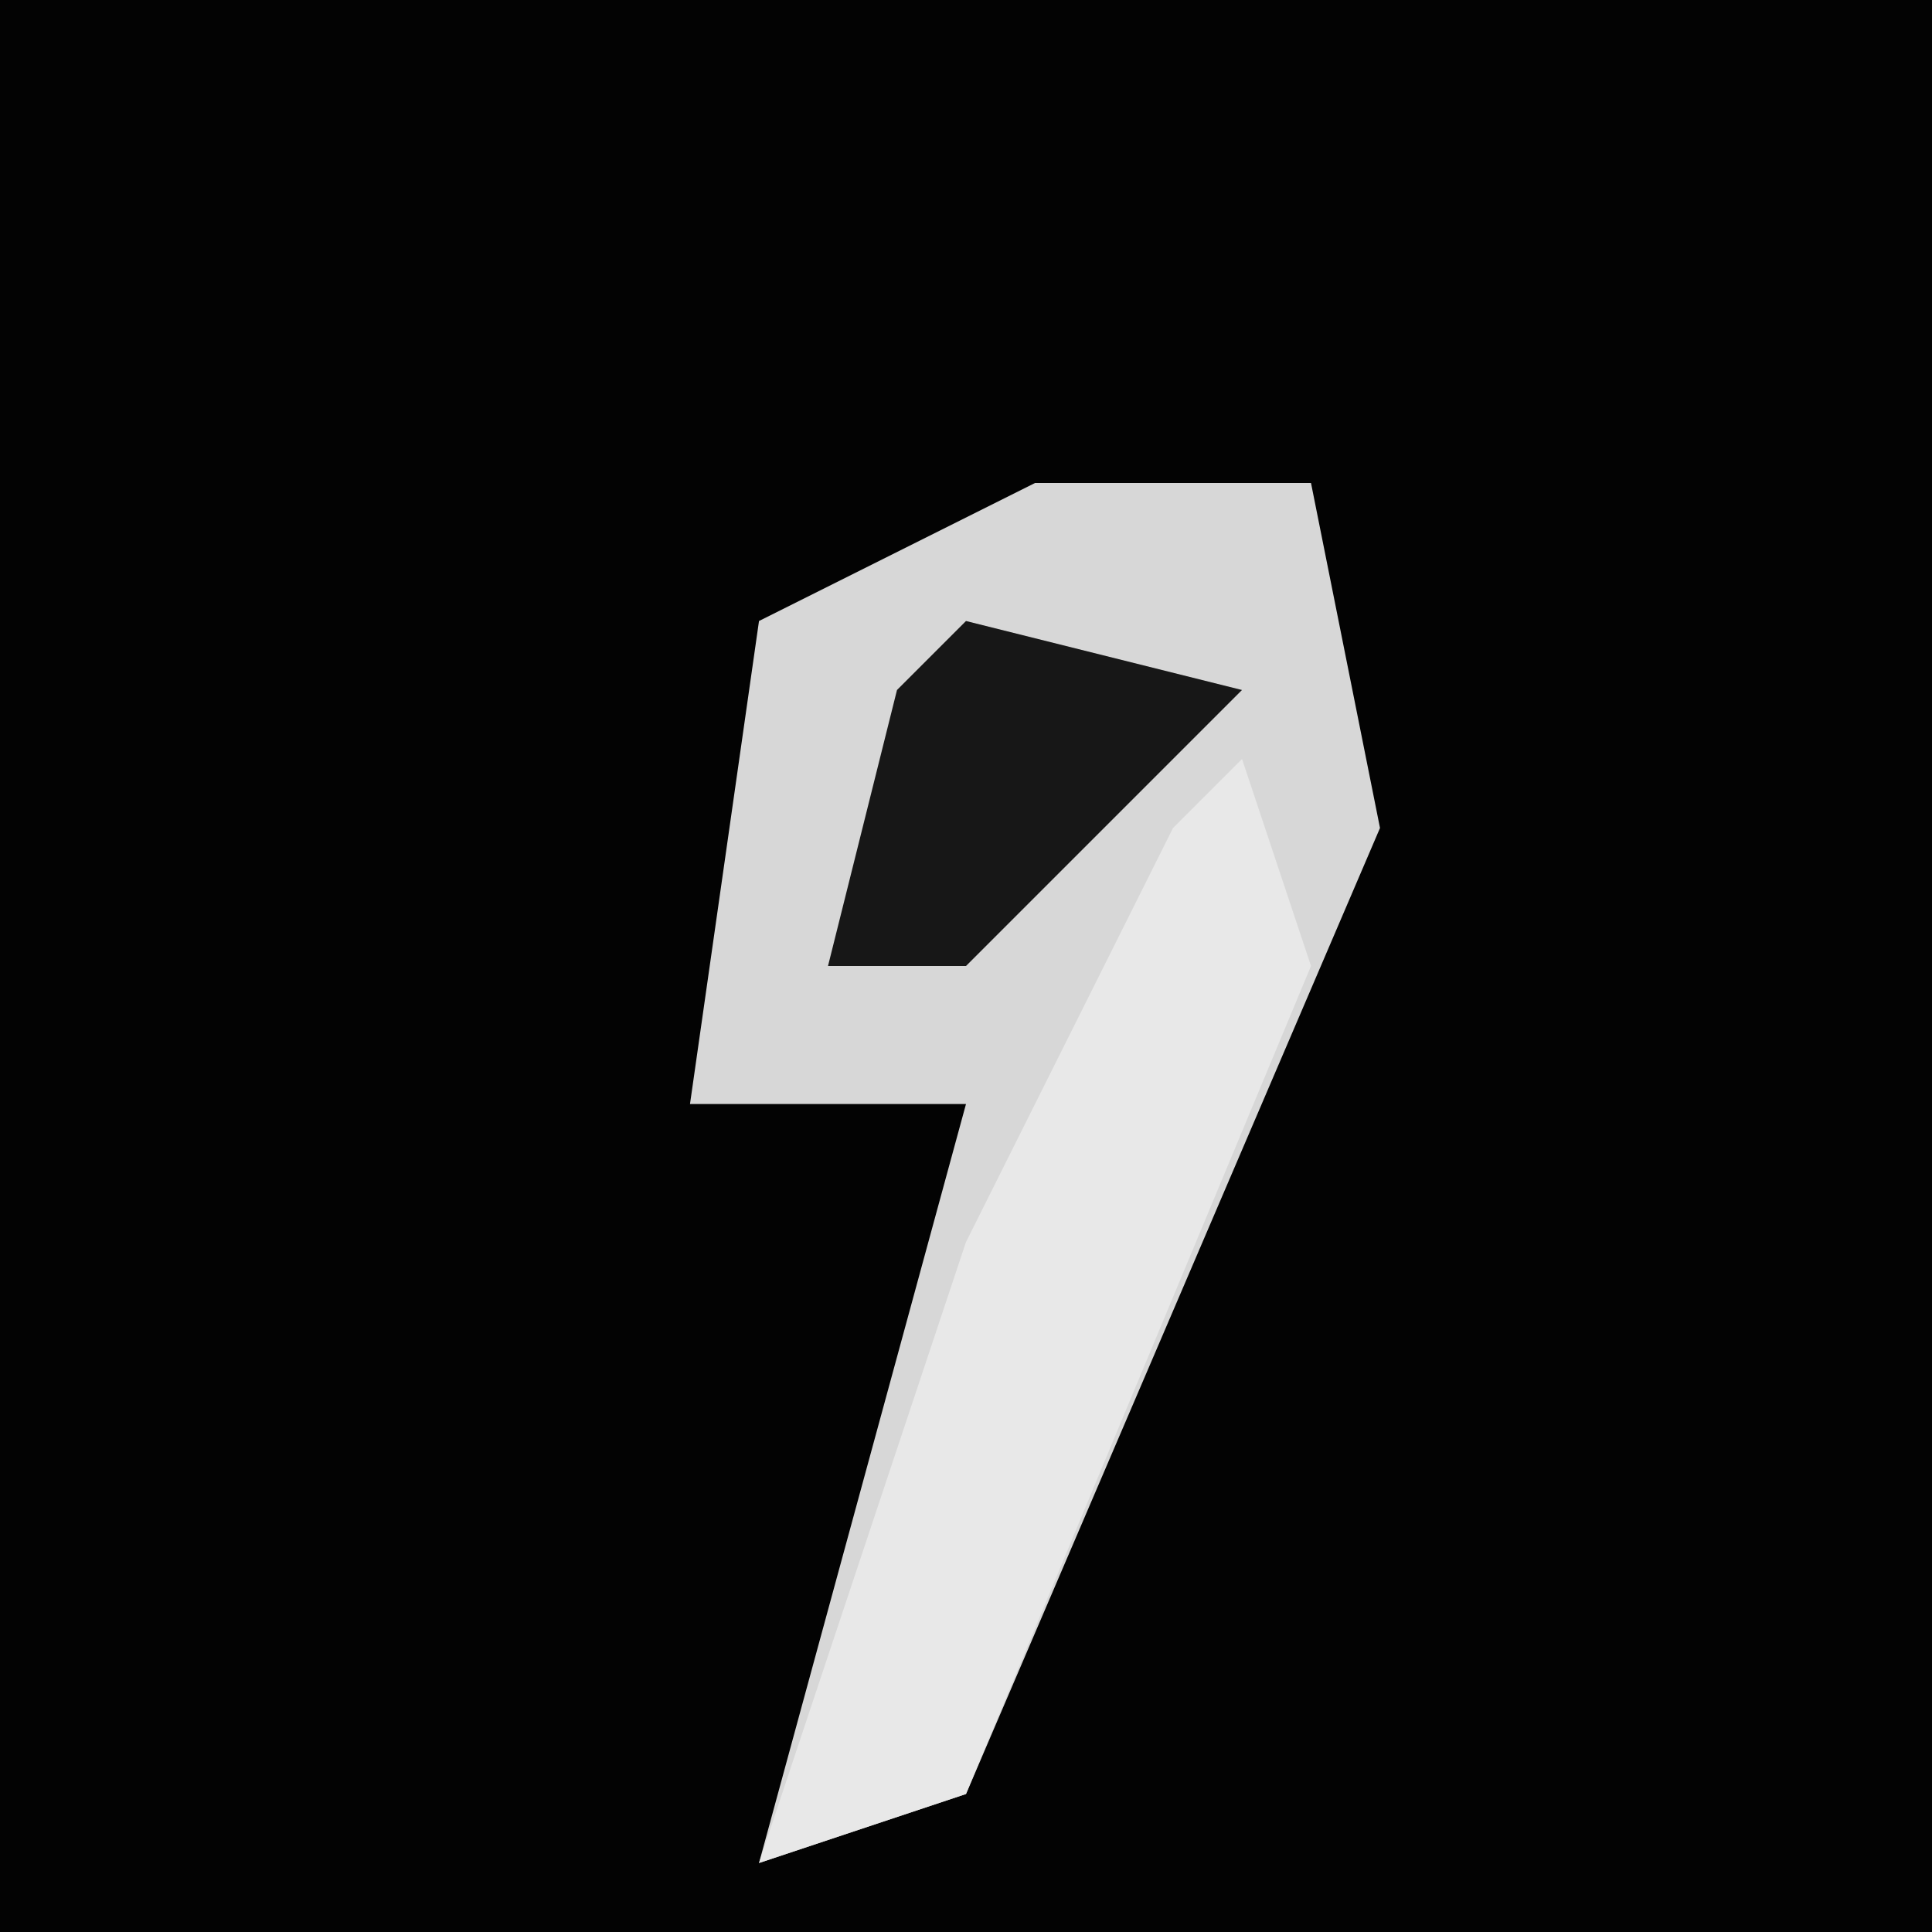<?xml version="1.0" encoding="UTF-8"?>
<svg version="1.1" xmlns="http://www.w3.org/2000/svg" width="28" height="28">
<path d="M0,0 L28,0 L28,28 L0,28 Z " fill="#030303" transform="translate(0,0)"/>
<path d="M0,0 L4,0 L5,5 L-1,19 L-4,20 L-1,9 L-5,9 L-4,2 Z " fill="#D7D7D7" transform="translate(15,7)"/>
<path d="M0,0 L1,3 L-4,15 L-7,16 L-4,7 L-1,1 Z " fill="#E8E8E8" transform="translate(18,11)"/>
<path d="M0,0 L4,1 L0,5 L-2,5 L-1,1 Z " fill="#171717" transform="translate(14,9)"/>
</svg>
